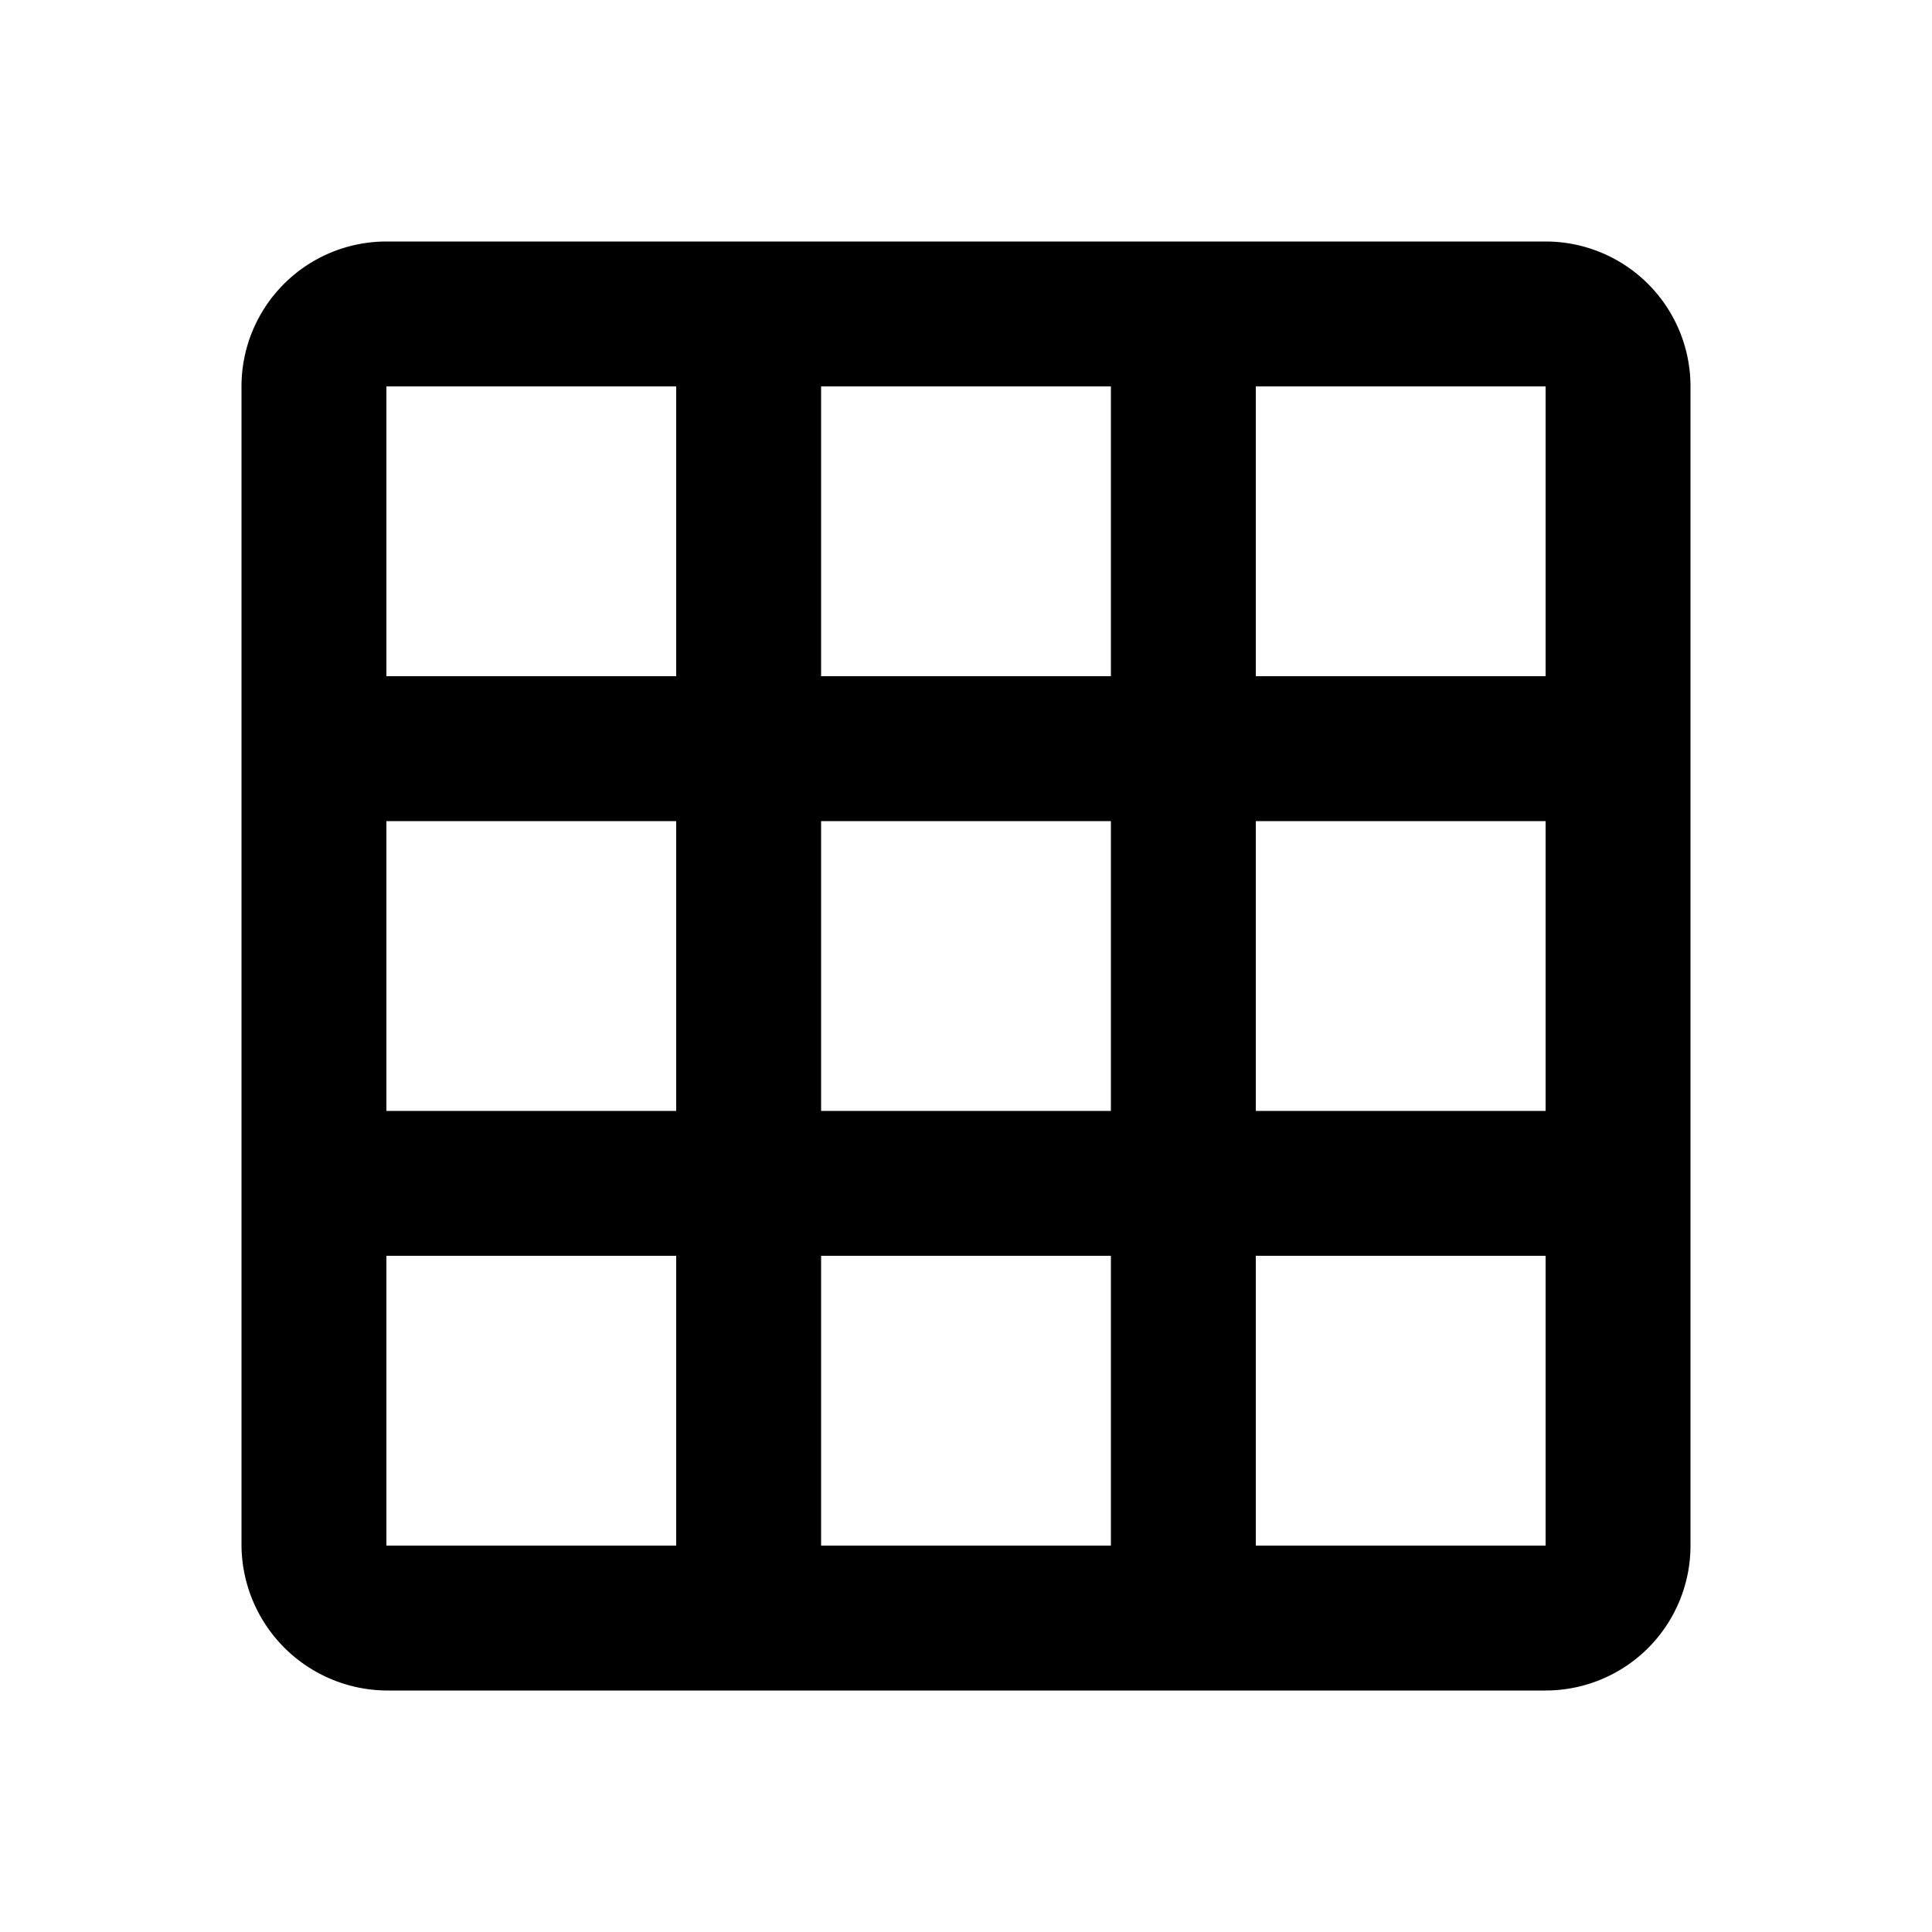 <svg id="MDI_grid" data-name="MDI / grid" xmlns="http://www.w3.org/2000/svg" width="16" height="16" viewBox="0 0 16 16">
  <g id="Boundary" stroke="rgba(0,0,0,0)" stroke-width="1" opacity="0">
    <rect width="16" height="16" stroke="none"/>
    <rect x="0.5" y="0.5" width="15" height="15" fill="none"/>
  </g>
  <path id="Path_grid" data-name="Path / grid" d="M6.8,3.2V5.6H9.2V3.2H6.8m3.6,0V5.6h2.4V3.2H10.4m0,3.6V9.2h2.4V6.8H10.4m0,3.6v2.4h2.4V10.4H10.4M9.2,12.8V10.4H6.8v2.4H9.2m-3.6,0V10.4H3.2v2.4H5.6m0-3.6V6.8H3.2V9.2H5.6m0-3.6V3.2H3.2V5.6H5.6M6.8,9.2H9.2V6.8H6.8V9.2M3.2,2h9.6A1.2,1.2,0,0,1,14,3.2v9.6A1.2,1.2,0,0,1,12.8,14H3.2A1.211,1.211,0,0,1,2,12.8V3.2A1.2,1.2,0,0,1,3.2,2Z"/>
</svg>
